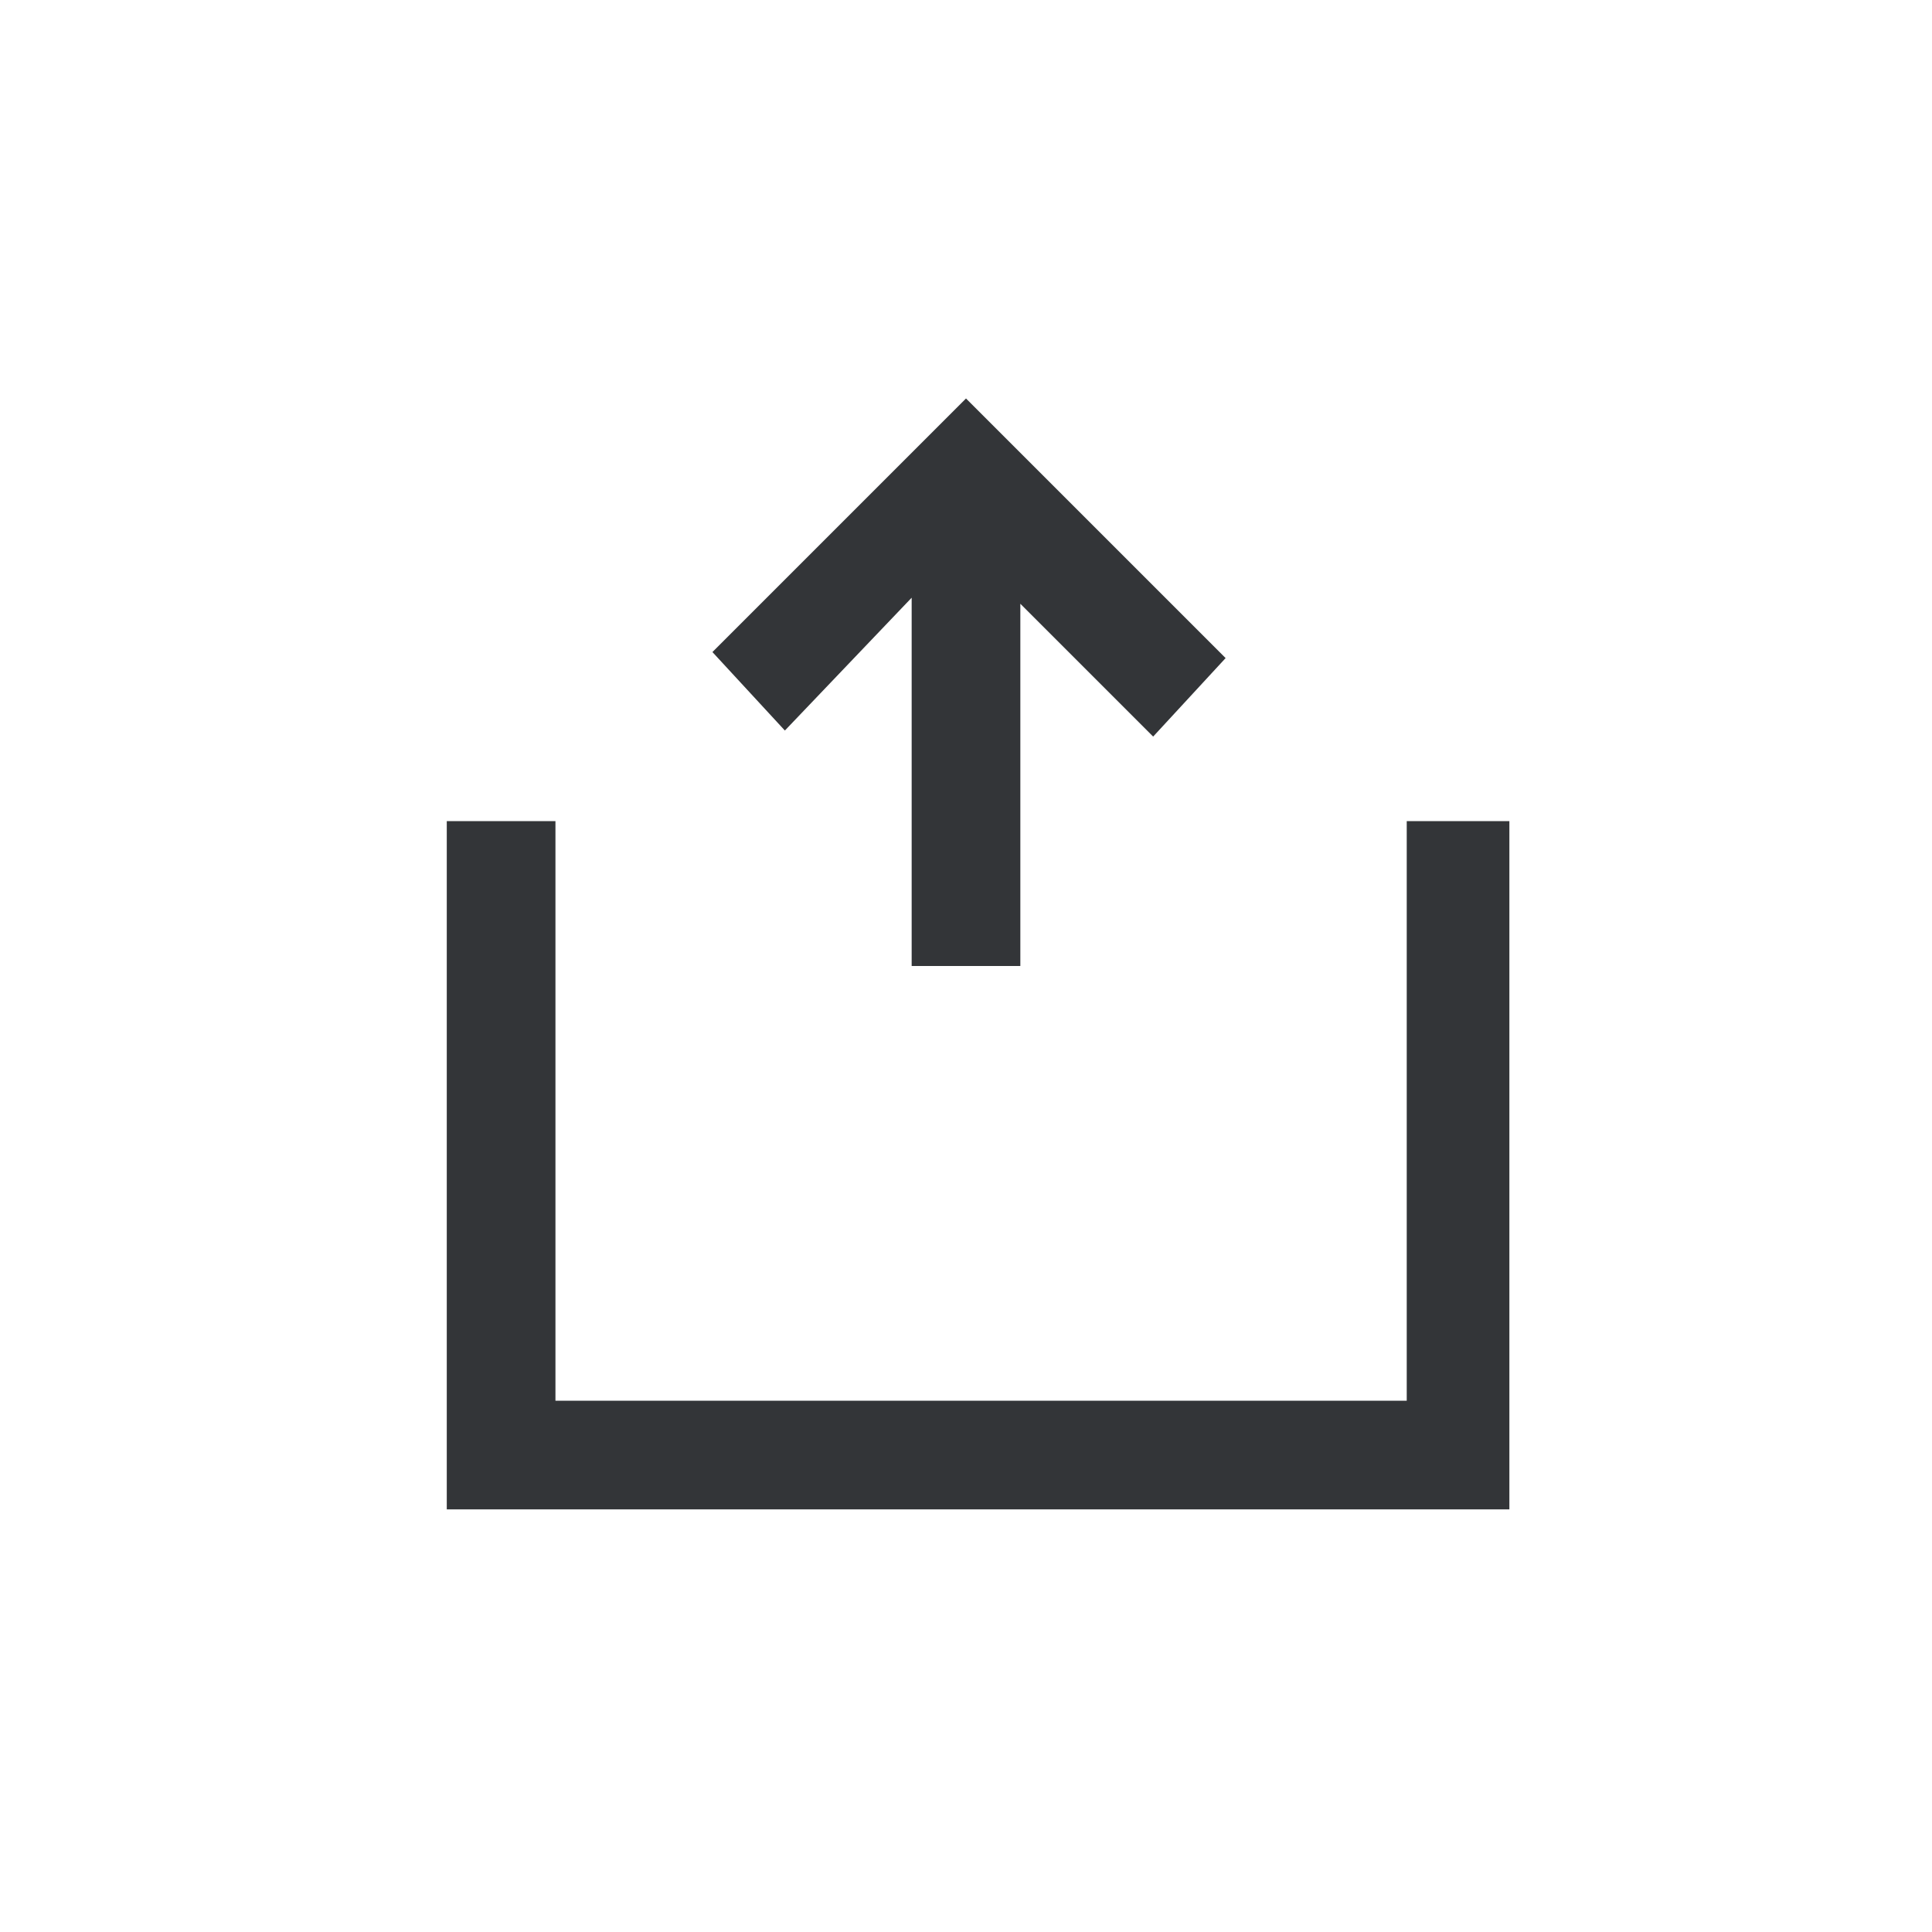 <?xml version="1.0" encoding="utf-8"?>
<!-- Generator: Adobe Illustrator 22.1.0, SVG Export Plug-In . SVG Version: 6.00 Build 0)  -->
<svg version="1.1" id="Layer_1" xmlns="http://www.w3.org/2000/svg" xmlns:xlink="http://www.w3.org/1999/xlink" x="0px" y="0px"
	 viewBox="0 0 32 32" style="enable-background:new 0 0 32 32;" xml:space="preserve">
<style type="text/css">
	.st0{fill:#333538;}
</style>
<path id="path-1_1_" class="st0" d="M23.2,13.6H25V25H7.4V13.6h1.8v9.6h14.1V13.6z M16,6.6l4.3,4.3l-1.2,1.3L16.9,10v6h-1.8l0-6.1
	L13,12.1l-1.2-1.3L16,6.6z"/>
</svg>
